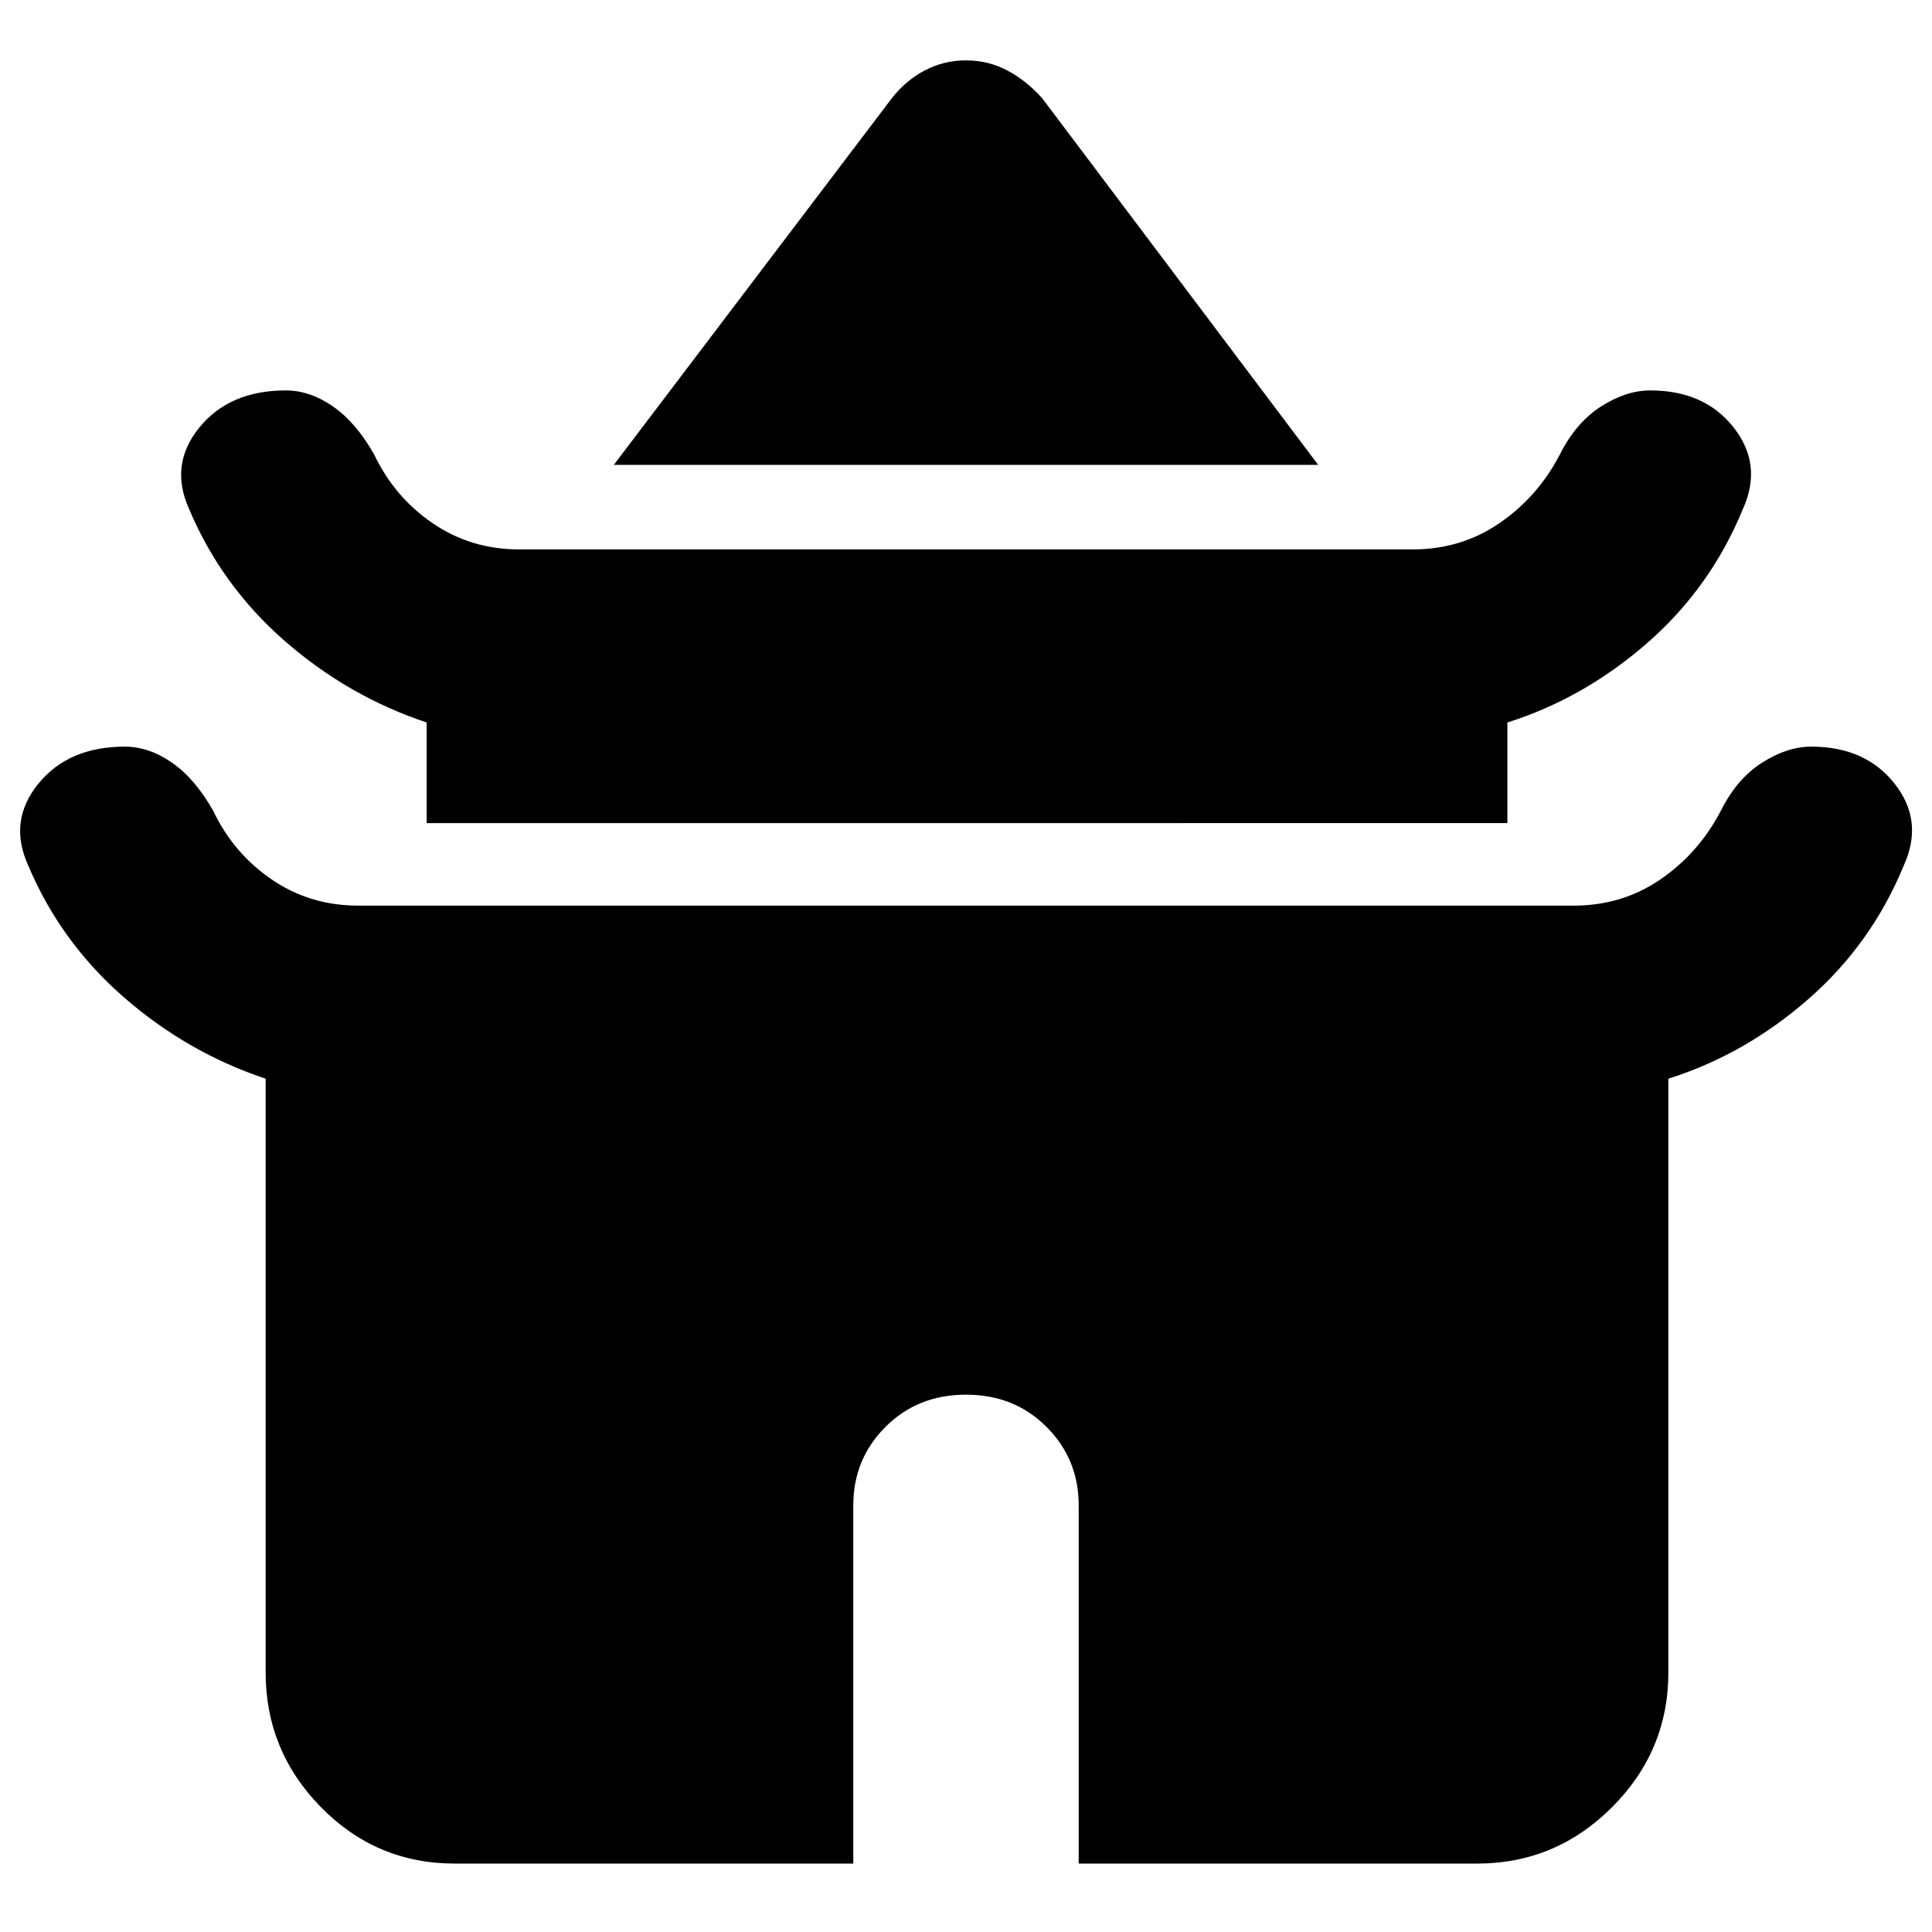 <svg xmlns="http://www.w3.org/2000/svg" width="48" height="48" viewBox="0 0 48 48"><path d="m15.25 11.55 6.9-9.1q.35-.45.825-.7Q23.45 1.5 24 1.5q.55 0 1.025.25.475.25.875.7l6.85 9.1Zm-4.65 8.9v-2.5q-1.95-.65-3.525-2.025T4.7 12.65q-.5-1.1.25-2.025Q5.7 9.7 7.1 9.7q.6 0 1.175.4.575.4 1.025 1.2.5 1.05 1.45 1.7.95.65 2.15.65h22.2q1.2 0 2.15-.65t1.5-1.7q.4-.8 1.025-1.2.625-.4 1.225-.4 1.35 0 2.075.925.725.925.225 2.025-.8 1.95-2.375 3.325-1.575 1.375-3.475 1.975v2.5Zm.7 25.85q-1.95 0-3.325-1.4Q6.6 43.5 6.6 41.55V26.8q-1.95-.65-3.525-2.025T.7 21.5q-.5-1.1.25-2.025.75-.925 2.15-.925.6 0 1.175.4.575.4 1.025 1.2.5 1.05 1.45 1.7.95.65 2.15.65h30.2q1.2 0 2.15-.65t1.5-1.7q.4-.8 1.025-1.2.625-.4 1.225-.4 1.35 0 2.075.925.725.925.225 2.025-.8 1.95-2.375 3.325Q43.35 26.2 41.45 26.8v14.75q0 1.95-1.4 3.35-1.4 1.4-3.35 1.4h-9.9v-8.9q0-1.15-.8-1.95t-2-.8q-1.2 0-2 .8t-.8 1.95v8.9Z"/></svg>
